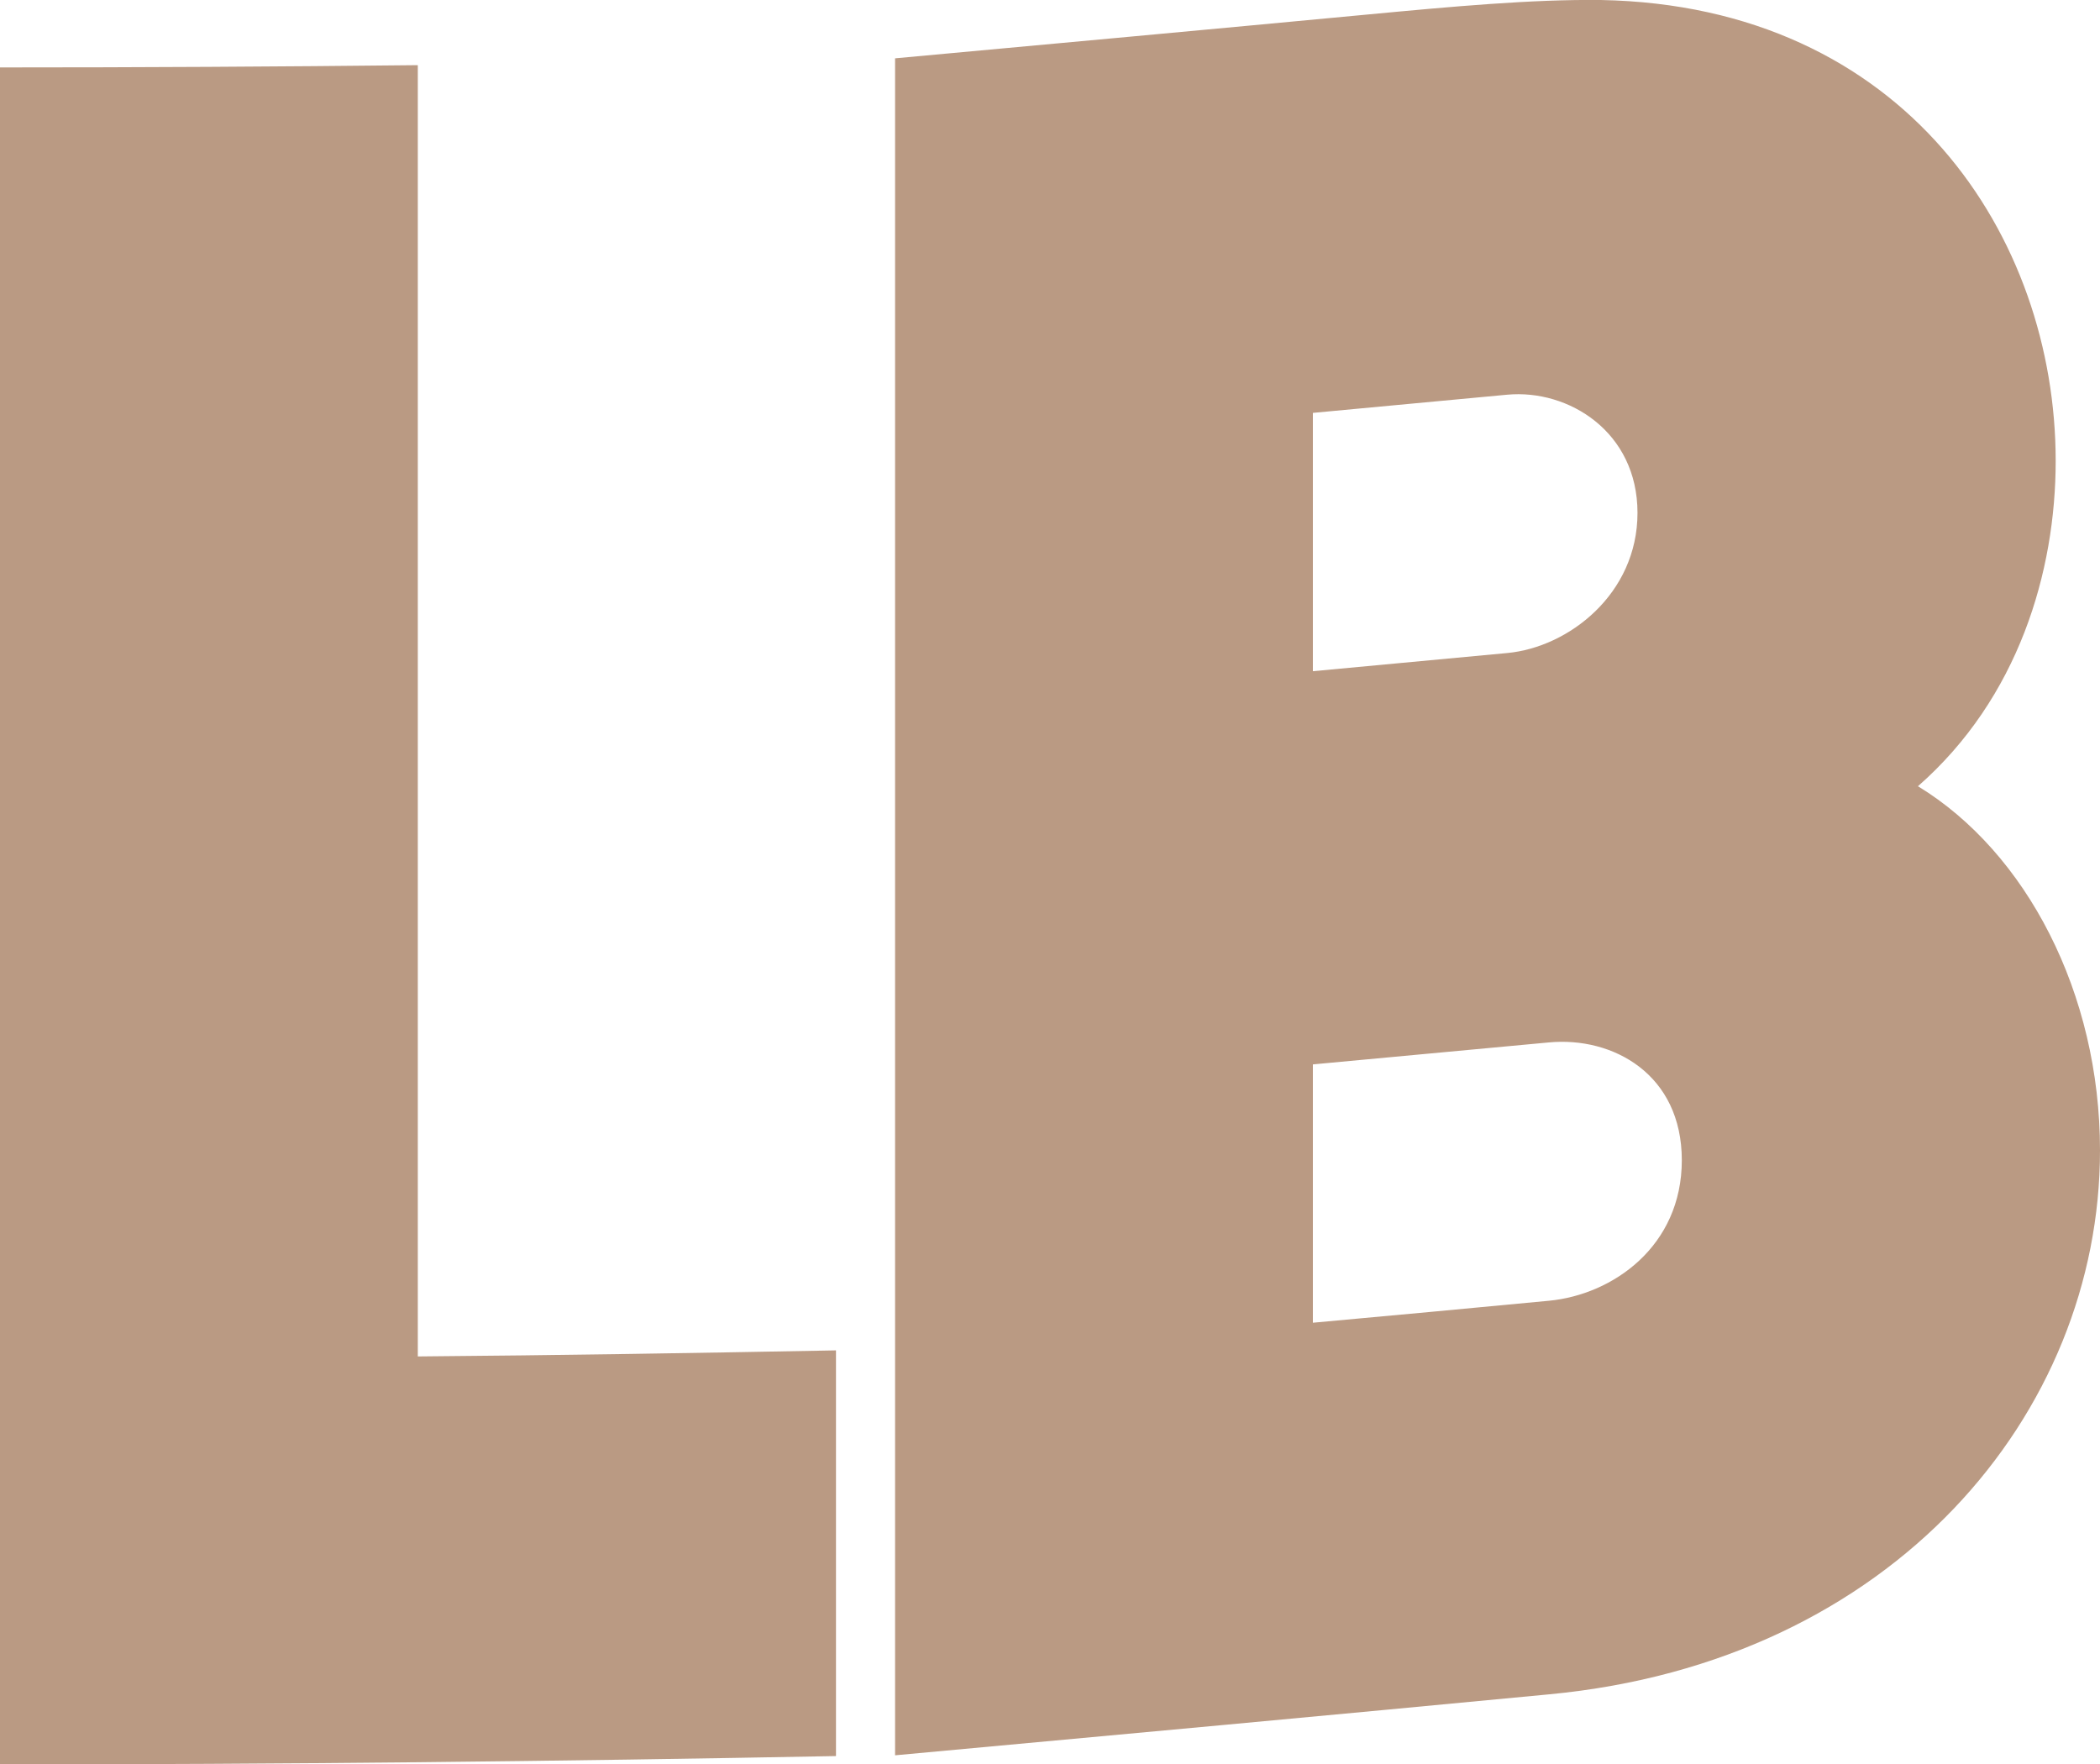 <?xml version="1.0" encoding="UTF-8"?><svg xmlns="http://www.w3.org/2000/svg" id="Ebene_2" data-name="Ebene 2" viewBox="0 0 55.44 46.58"><g id="Logo"><g><path d="m11.04,1.72c-3.68.04-7.36.06-11.04.06v44.8c7.36,0,14.72-.08,22.07-.22v-10.71c-3.68.07-7.36.13-11.04.16V1.72Z" style="fill: #ba9a83;"/><path d="m50.63,20.76c2.66-2.33,3.64-5.67,3.64-8.59C54.27,6.27,50.31.15,42.26,0c-1.82-.02-3.9.17-6.23.39-4.13.39-8.27.77-12.4,1.15v44.8c5.76-.53,11.51-1.06,17.27-1.61,9.09-.86,14.54-7.42,14.54-14.36,0-4.16-1.95-7.87-4.8-9.61Zm-15.97-9.86c1.71-.16,3.42-.32,5.13-.48,1.62-.15,3.44.98,3.44,3.12,0,2.14-1.82,3.55-3.44,3.7-1.71.16-3.42.32-5.13.48v-6.82Zm6.23,23.44c-2.08.2-4.16.39-6.23.58v-6.82c2.08-.19,4.15-.39,6.23-.58,1.69-.16,3.51.84,3.51,3.11,0,2.27-1.82,3.55-3.51,3.71Z" style="fill: #ba9a83;"/></g></g></svg>